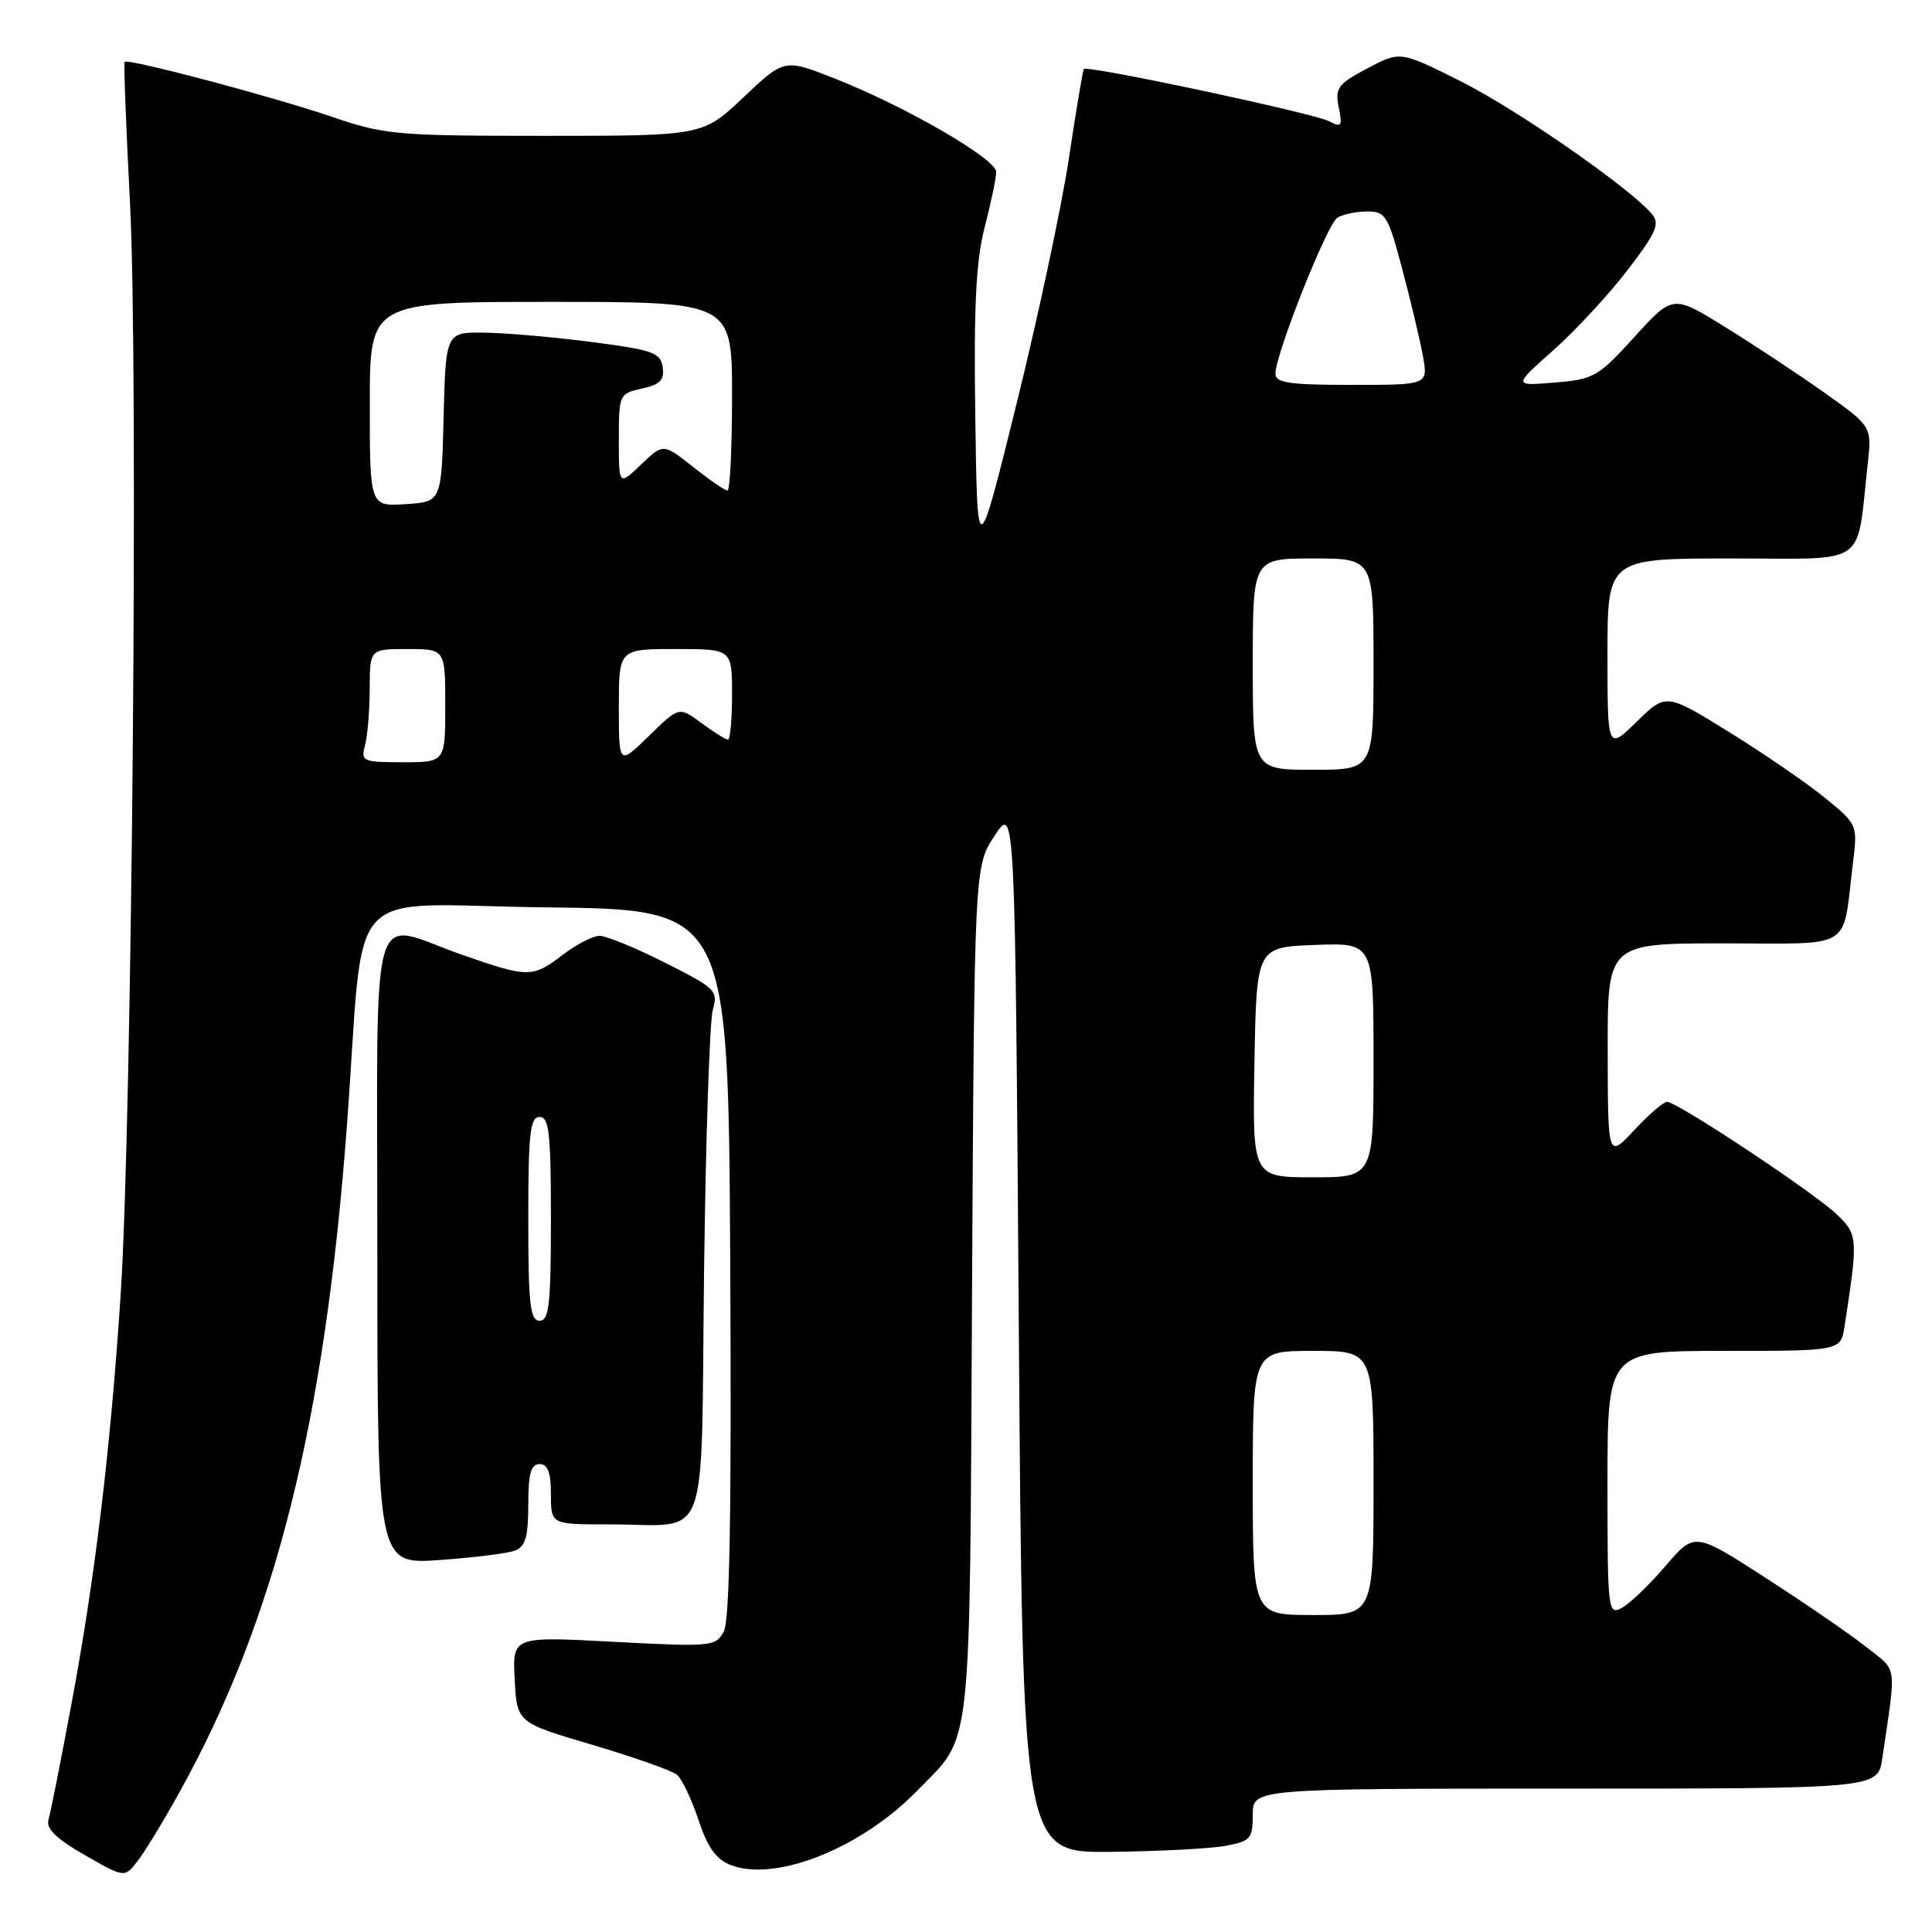 <?xml version="1.0" encoding="UTF-8" standalone="no"?>
<!DOCTYPE svg PUBLIC "-//W3C//DTD SVG 1.1//EN" "http://www.w3.org/Graphics/SVG/1.1/DTD/svg11.dtd" >
<svg xmlns="http://www.w3.org/2000/svg" xmlns:xlink="http://www.w3.org/1999/xlink" version="1.1" viewBox="0 0 256 256">
 <g >
 <path fill="currentColor"
d=" M 23.77 237.50 C 36.50 214.57 43.04 188.51 45.98 149.00 C 48.43 116.12 44.94 119.93 72.34 120.23 C 96.50 120.50 96.50 120.50 96.76 167.30 C 96.94 200.25 96.69 214.71 95.91 216.18 C 94.83 218.18 94.31 218.23 81.34 217.55 C 67.90 216.83 67.90 216.83 68.20 222.54 C 68.50 228.25 68.50 228.25 78.49 231.20 C 83.99 232.83 89.02 234.61 89.69 235.15 C 90.35 235.70 91.64 238.40 92.55 241.14 C 93.77 244.82 94.90 246.39 96.85 247.14 C 102.81 249.41 114.12 244.89 121.54 237.27 C 128.91 229.69 128.47 233.72 128.80 171.15 C 129.11 114.79 129.11 114.79 131.80 110.72 C 134.50 106.65 134.50 106.65 135.00 176.07 C 135.50 245.50 135.50 245.50 147.17 245.38 C 153.60 245.31 160.46 244.95 162.42 244.58 C 165.71 243.96 166.00 243.63 166.00 240.45 C 166.00 237.00 166.00 237.00 207.41 237.00 C 248.82 237.00 248.82 237.00 249.41 233.00 C 251.29 220.25 251.47 221.54 247.32 218.26 C 245.22 216.60 239.24 212.48 234.02 209.12 C 224.54 202.99 224.54 202.99 220.68 207.51 C 218.56 209.99 215.96 212.48 214.91 213.05 C 213.06 214.04 213.00 213.49 213.00 196.54 C 213.00 179.00 213.00 179.00 228.45 179.00 C 243.91 179.00 243.91 179.00 244.41 175.75 C 246.23 163.94 246.20 163.57 243.28 160.82 C 240.10 157.84 222.23 146.00 220.90 146.00 C 220.42 146.00 218.46 147.69 216.54 149.75 C 213.05 153.50 213.05 153.50 213.03 139.25 C 213.00 125.00 213.00 125.00 228.42 125.00 C 245.88 125.00 244.08 126.12 245.52 114.38 C 246.15 109.28 246.13 109.24 241.83 105.73 C 239.45 103.78 233.73 99.86 229.13 97.01 C 220.76 91.83 220.76 91.83 216.88 95.62 C 213.00 99.41 213.00 99.41 213.00 86.70 C 213.00 74.00 213.00 74.00 229.41 74.00 C 247.84 74.00 245.93 75.32 247.48 61.50 C 248.03 56.50 248.03 56.50 241.77 52.05 C 238.32 49.61 232.39 45.68 228.58 43.33 C 221.66 39.04 221.66 39.04 216.57 44.65 C 211.77 49.93 211.18 50.27 205.99 50.69 C 200.50 51.14 200.50 51.14 205.78 46.45 C 208.69 43.87 213.11 39.10 215.62 35.84 C 219.41 30.91 219.97 29.67 218.93 28.41 C 216.08 24.98 201.16 14.60 193.63 10.81 C 185.54 6.75 185.54 6.75 181.18 9.06 C 177.27 11.13 176.88 11.66 177.39 14.21 C 177.89 16.71 177.75 16.93 176.15 16.08 C 174.15 15.01 144.01 8.59 143.61 9.15 C 143.48 9.34 142.58 14.68 141.63 21.00 C 140.68 27.32 137.56 41.95 134.70 53.50 C 129.50 74.50 129.50 74.50 129.23 55.23 C 129.02 40.50 129.32 34.57 130.48 30.08 C 131.32 26.85 132.00 23.57 132.00 22.78 C 132.00 21.06 120.08 14.15 110.72 10.45 C 103.94 7.76 103.94 7.76 98.53 12.88 C 93.12 18.00 93.12 18.00 72.24 18.00 C 52.50 18.00 50.94 17.86 43.93 15.46 C 36.01 12.76 16.93 7.71 16.52 8.20 C 16.38 8.37 16.70 16.82 17.23 27.00 C 18.35 48.79 17.50 148.43 15.99 171.50 C 14.65 192.01 12.60 209.05 9.43 226.00 C 8.04 233.43 6.69 240.24 6.42 241.14 C 6.08 242.30 7.47 243.65 11.22 245.80 C 16.50 248.82 16.50 248.82 18.19 246.66 C 19.13 245.47 21.64 241.35 23.77 237.50 Z  M 68.25 205.46 C 69.62 204.93 70.00 203.61 70.00 199.39 C 70.00 195.27 70.35 194.00 71.50 194.00 C 72.58 194.00 73.00 195.11 73.00 198.00 C 73.00 202.00 73.00 202.00 80.75 201.99 C 94.28 201.96 92.84 205.79 93.29 168.65 C 93.51 150.97 94.03 135.29 94.45 133.82 C 95.17 131.27 94.84 130.94 88.13 127.57 C 84.24 125.60 80.33 124.00 79.46 124.00 C 78.58 124.00 76.39 125.13 74.59 126.50 C 70.54 129.59 70.03 129.59 61.19 126.50 C 48.72 122.14 50.00 117.65 50.00 165.65 C 50.00 207.30 50.00 207.30 58.25 206.71 C 62.79 206.39 67.29 205.83 68.25 205.46 Z  M 166.00 196.50 C 166.00 179.00 166.00 179.00 174.00 179.00 C 182.00 179.00 182.00 179.00 182.00 196.50 C 182.00 214.00 182.00 214.00 174.00 214.00 C 166.00 214.00 166.00 214.00 166.00 196.50 Z  M 166.22 140.75 C 166.50 125.50 166.50 125.50 174.25 125.21 C 182.00 124.92 182.00 124.92 182.00 140.46 C 182.00 156.00 182.00 156.00 173.97 156.00 C 165.95 156.00 165.95 156.00 166.22 140.75 Z  M 166.00 88.00 C 166.00 74.00 166.00 74.00 174.00 74.00 C 182.00 74.00 182.00 74.00 182.00 88.00 C 182.00 102.00 182.00 102.00 174.00 102.00 C 166.00 102.00 166.00 102.00 166.00 88.00 Z  M 48.37 98.75 C 48.70 97.51 48.98 94.14 48.99 91.25 C 49.00 86.00 49.00 86.00 54.00 86.00 C 59.00 86.00 59.00 86.00 59.00 93.50 C 59.00 101.00 59.00 101.00 53.38 101.00 C 48.05 101.00 47.80 100.89 48.37 98.75 Z  M 82.00 93.70 C 82.00 86.00 82.00 86.00 89.50 86.00 C 97.00 86.00 97.00 86.00 97.00 92.00 C 97.00 95.30 96.76 98.00 96.46 98.00 C 96.16 98.00 94.58 97.01 92.95 95.81 C 89.98 93.61 89.98 93.61 85.99 97.51 C 82.00 101.41 82.00 101.41 82.00 93.70 Z  M 49.00 53.55 C 49.00 40.00 49.00 40.00 73.00 40.00 C 97.00 40.00 97.00 40.00 97.00 52.50 C 97.00 59.38 96.73 65.00 96.39 65.00 C 96.06 65.00 94.01 63.59 91.84 61.87 C 87.88 58.74 87.88 58.74 84.94 61.56 C 82.00 64.37 82.00 64.37 82.00 58.27 C 82.00 52.27 82.05 52.15 85.06 51.49 C 87.46 50.96 88.05 50.36 87.81 48.66 C 87.53 46.73 86.52 46.37 78.50 45.33 C 73.55 44.68 67.15 44.12 64.28 44.08 C 59.07 44.00 59.07 44.00 58.78 55.25 C 58.50 66.50 58.50 66.50 53.75 66.80 C 49.00 67.11 49.00 67.11 49.00 53.55 Z  M 169.00 49.51 C 169.00 46.94 175.84 29.72 177.20 28.85 C 177.92 28.40 179.69 28.02 181.14 28.02 C 183.59 28.00 183.93 28.55 185.83 35.75 C 186.96 40.01 188.19 45.19 188.56 47.25 C 189.22 51.00 189.22 51.00 179.11 51.00 C 170.82 51.00 169.00 50.73 169.00 49.51 Z  M 70.00 161.50 C 70.00 150.17 70.24 148.00 71.50 148.00 C 72.76 148.00 73.00 150.17 73.00 161.50 C 73.00 172.83 72.76 175.00 71.50 175.00 C 70.24 175.00 70.00 172.83 70.00 161.50 Z "/>
</g>
</svg>